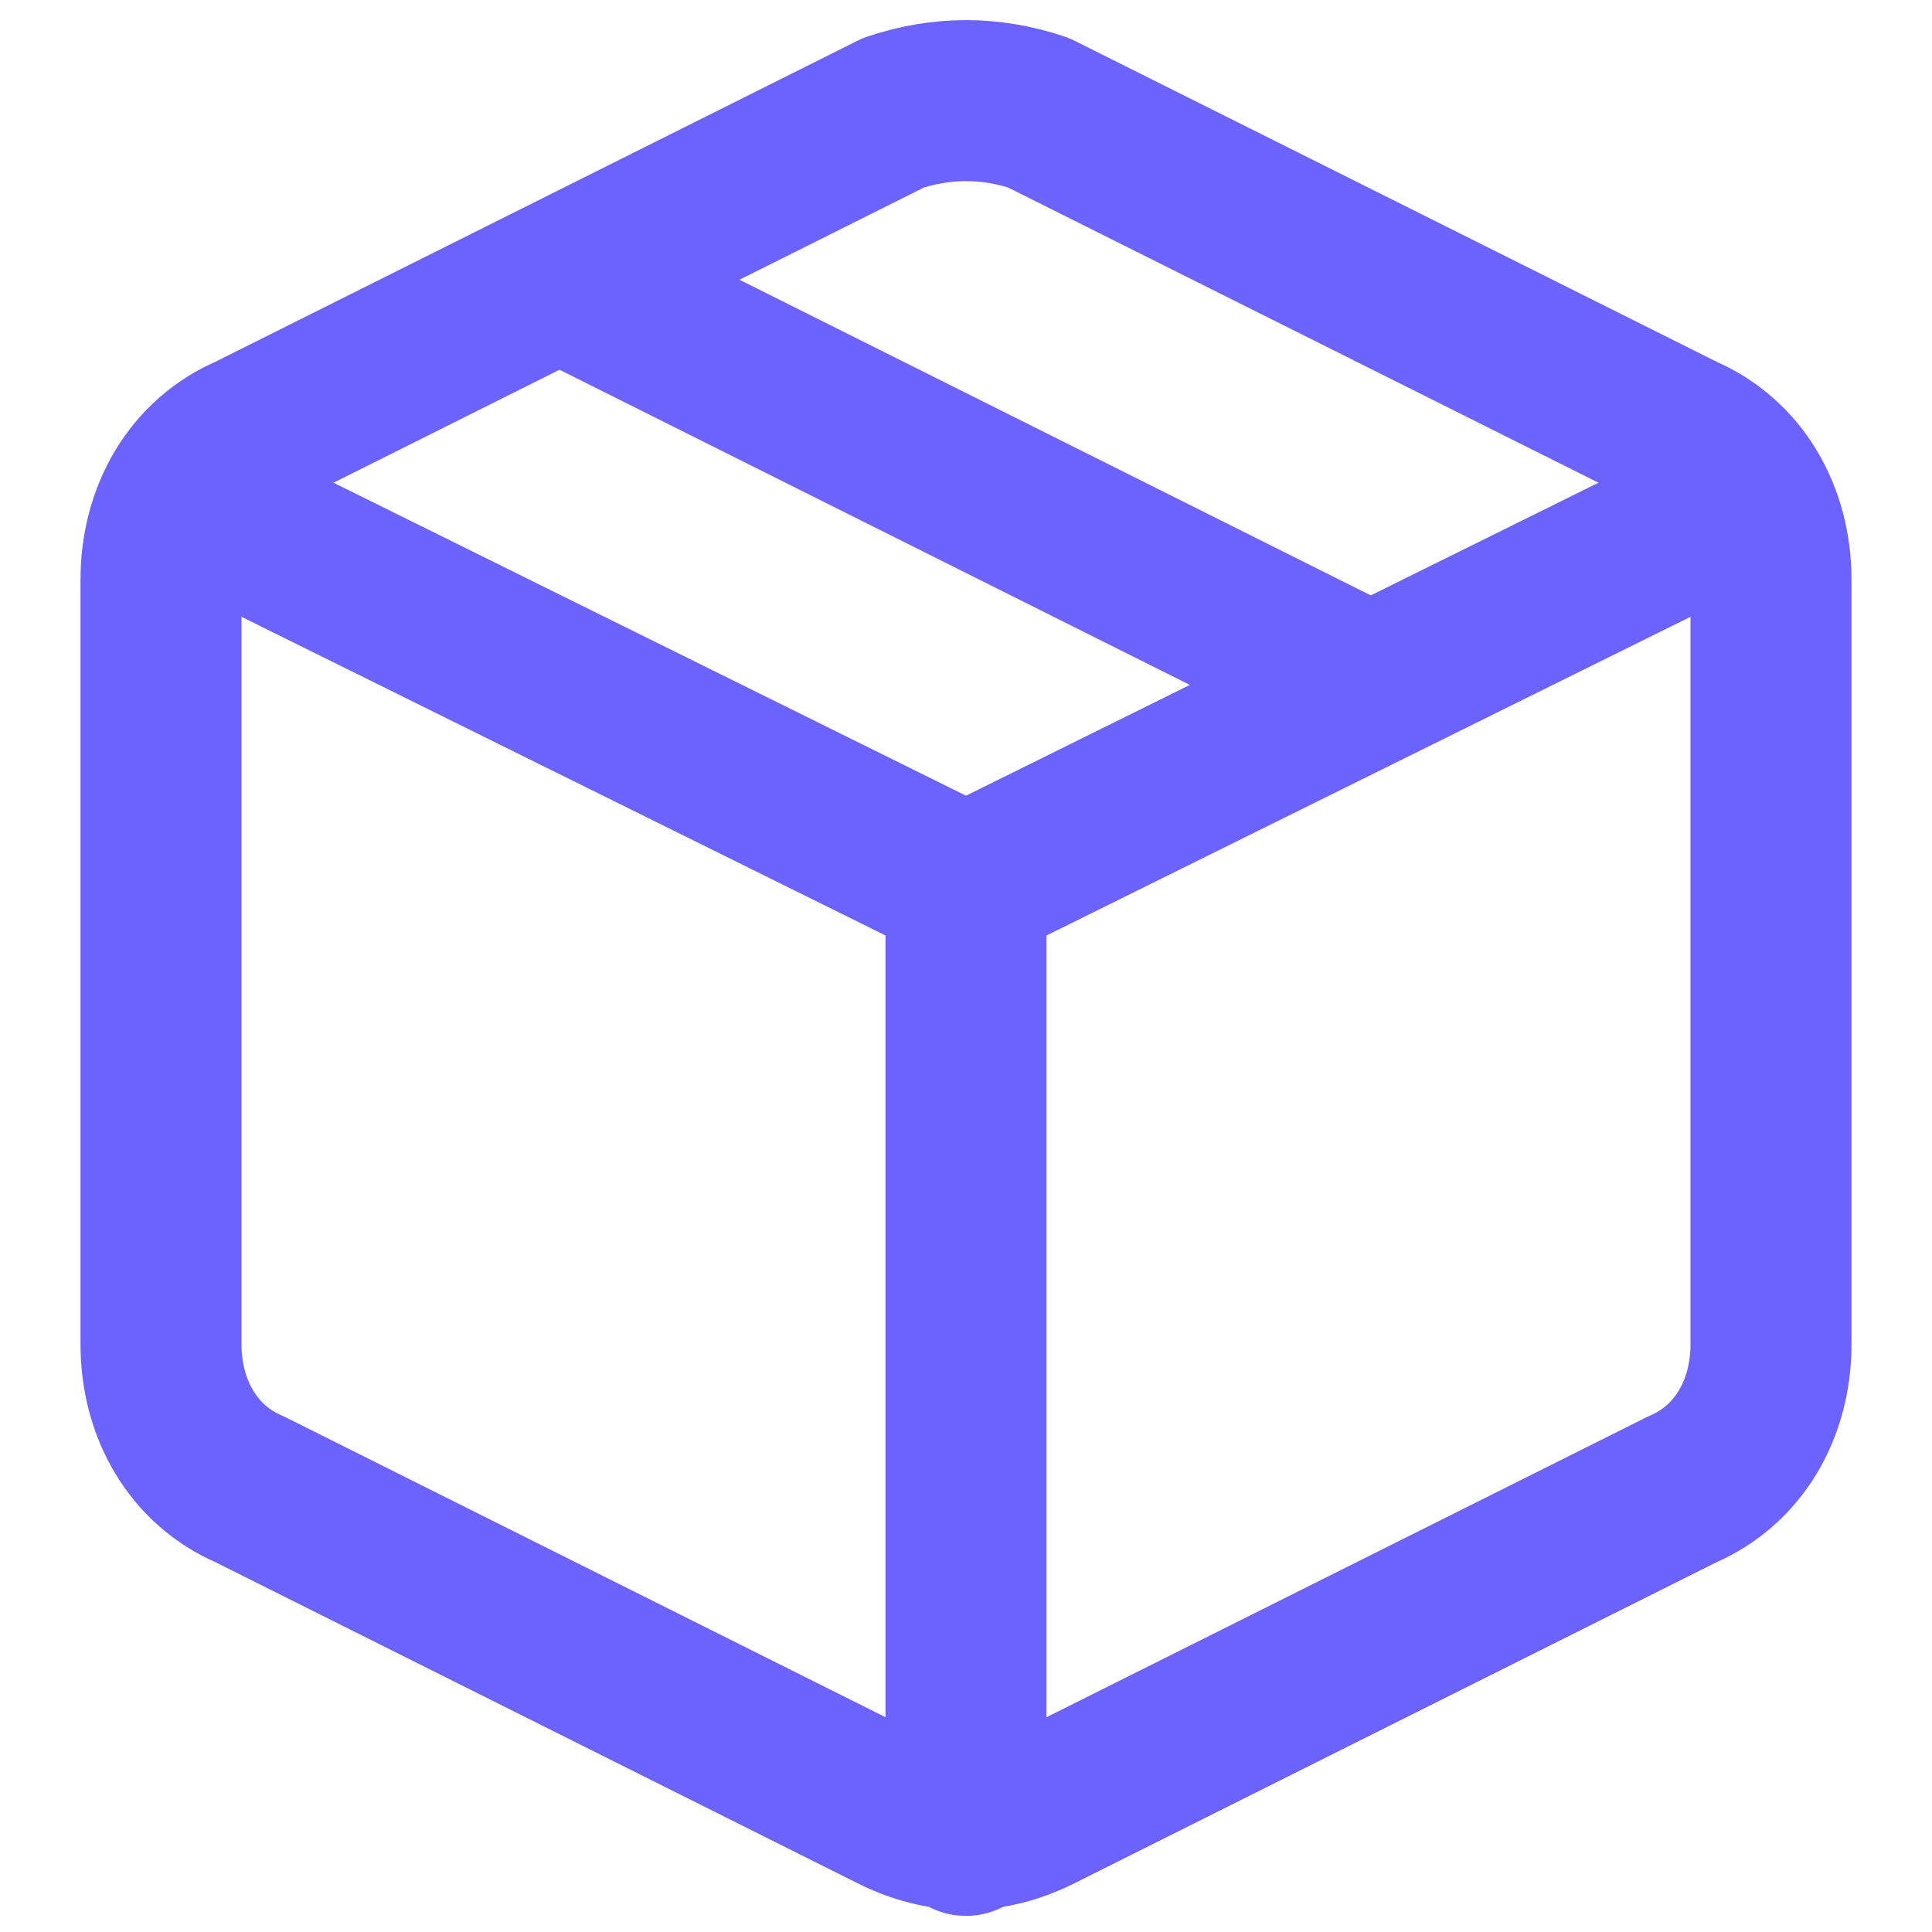 <?xml version="1.0" encoding="utf-8"?>
<!-- Generator: Adobe Illustrator 22.1.0, SVG Export Plug-In . SVG Version: 6.00 Build 0)  -->
<svg version="1.1" id="Layer_1" xmlns="http://www.w3.org/2000/svg" xmlns:xlink="http://www.w3.org/1999/xlink" x="0px" y="0px"
	 viewBox="0 0 24 24" style="enable-background:new 0 0 24 24;" xml:space="preserve">
<style type="text/css">
	.st0{fill:none;stroke:#6c63ff;stroke-width:2;stroke-linecap:round;stroke-linejoin:round;}
</style>
<path class="st0" d="M12.9,1.4l8,4c0.7,0.3,1.1,1,1.1,1.8v9.5c0,0.8-0.4,1.5-1.1,1.8l-8,4c-0.6,0.3-1.2,0.3-1.8,0l-8-4
	c-0.7-0.3-1.1-1-1.1-1.8V7.2c0-0.8,0.4-1.5,1.1-1.8l8-4C11.7,1.2,12.3,1.2,12.9,1.4z"/>
<polyline class="st0" points="2.3,6.2 12,11 21.7,6.2 "/>
<line class="st0" x1="12" y1="22.8" x2="12" y2="11"/>
<line class="st0" x1="7" y1="3.5" x2="17" y2="8.5"/>
</svg>
